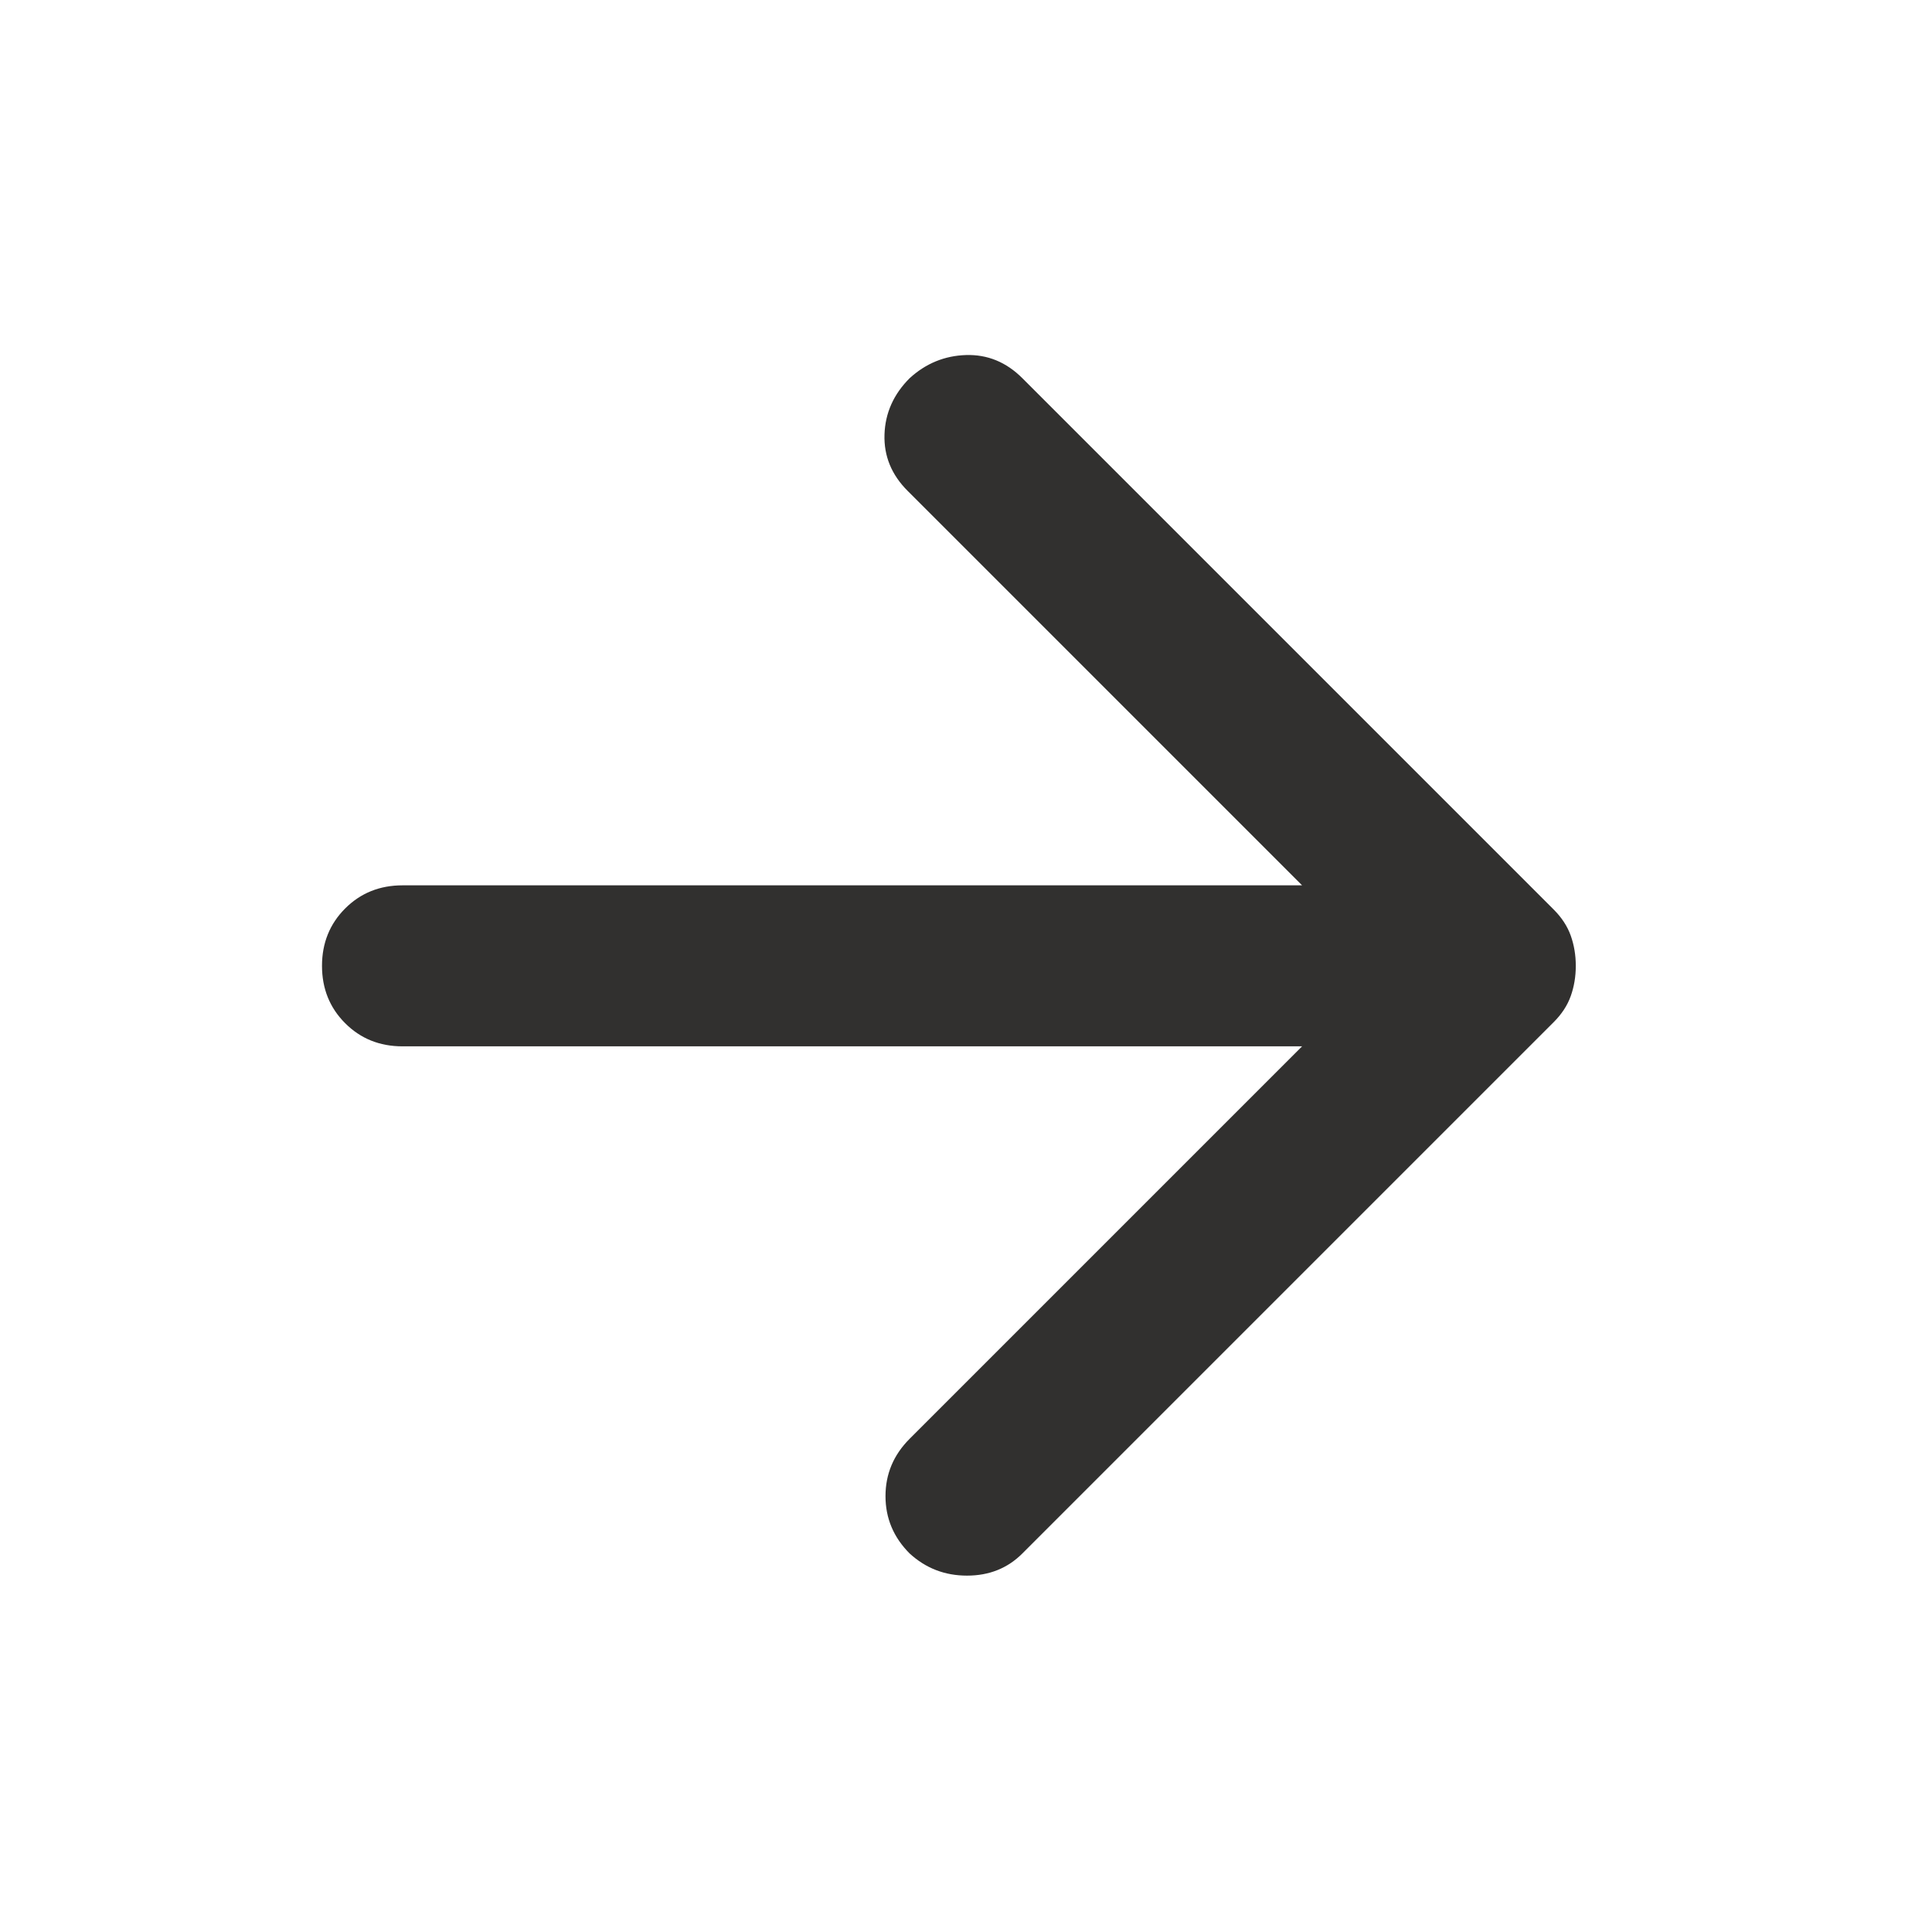 <svg width="48" height="48" viewBox="0 0 48 48" fill="none" xmlns="http://www.w3.org/2000/svg">
<path d="M32.35 25.996H10C9.433 25.996 8.958 25.805 8.575 25.421C8.192 25.038 8 24.563 8 23.996C8 23.43 8.192 22.955 8.575 22.571C8.958 22.188 9.433 21.996 10 21.996H32.35L22.55 12.196C22.15 11.796 21.958 11.33 21.975 10.796C21.992 10.263 22.2 9.796 22.6 9.396C23 9.03 23.467 8.838 24 8.821C24.533 8.805 25 8.996 25.4 9.396L38.6 22.596C38.8 22.796 38.942 23.013 39.025 23.246C39.108 23.48 39.15 23.73 39.15 23.996C39.15 24.263 39.108 24.513 39.025 24.746C38.942 24.98 38.8 25.196 38.6 25.396L25.4 38.596C25.033 38.963 24.575 39.146 24.025 39.146C23.475 39.146 23 38.963 22.6 38.596C22.2 38.196 22 37.721 22 37.171C22 36.621 22.2 36.146 22.6 35.746L32.35 25.996Z" fill="#31302F"/>
</svg>
